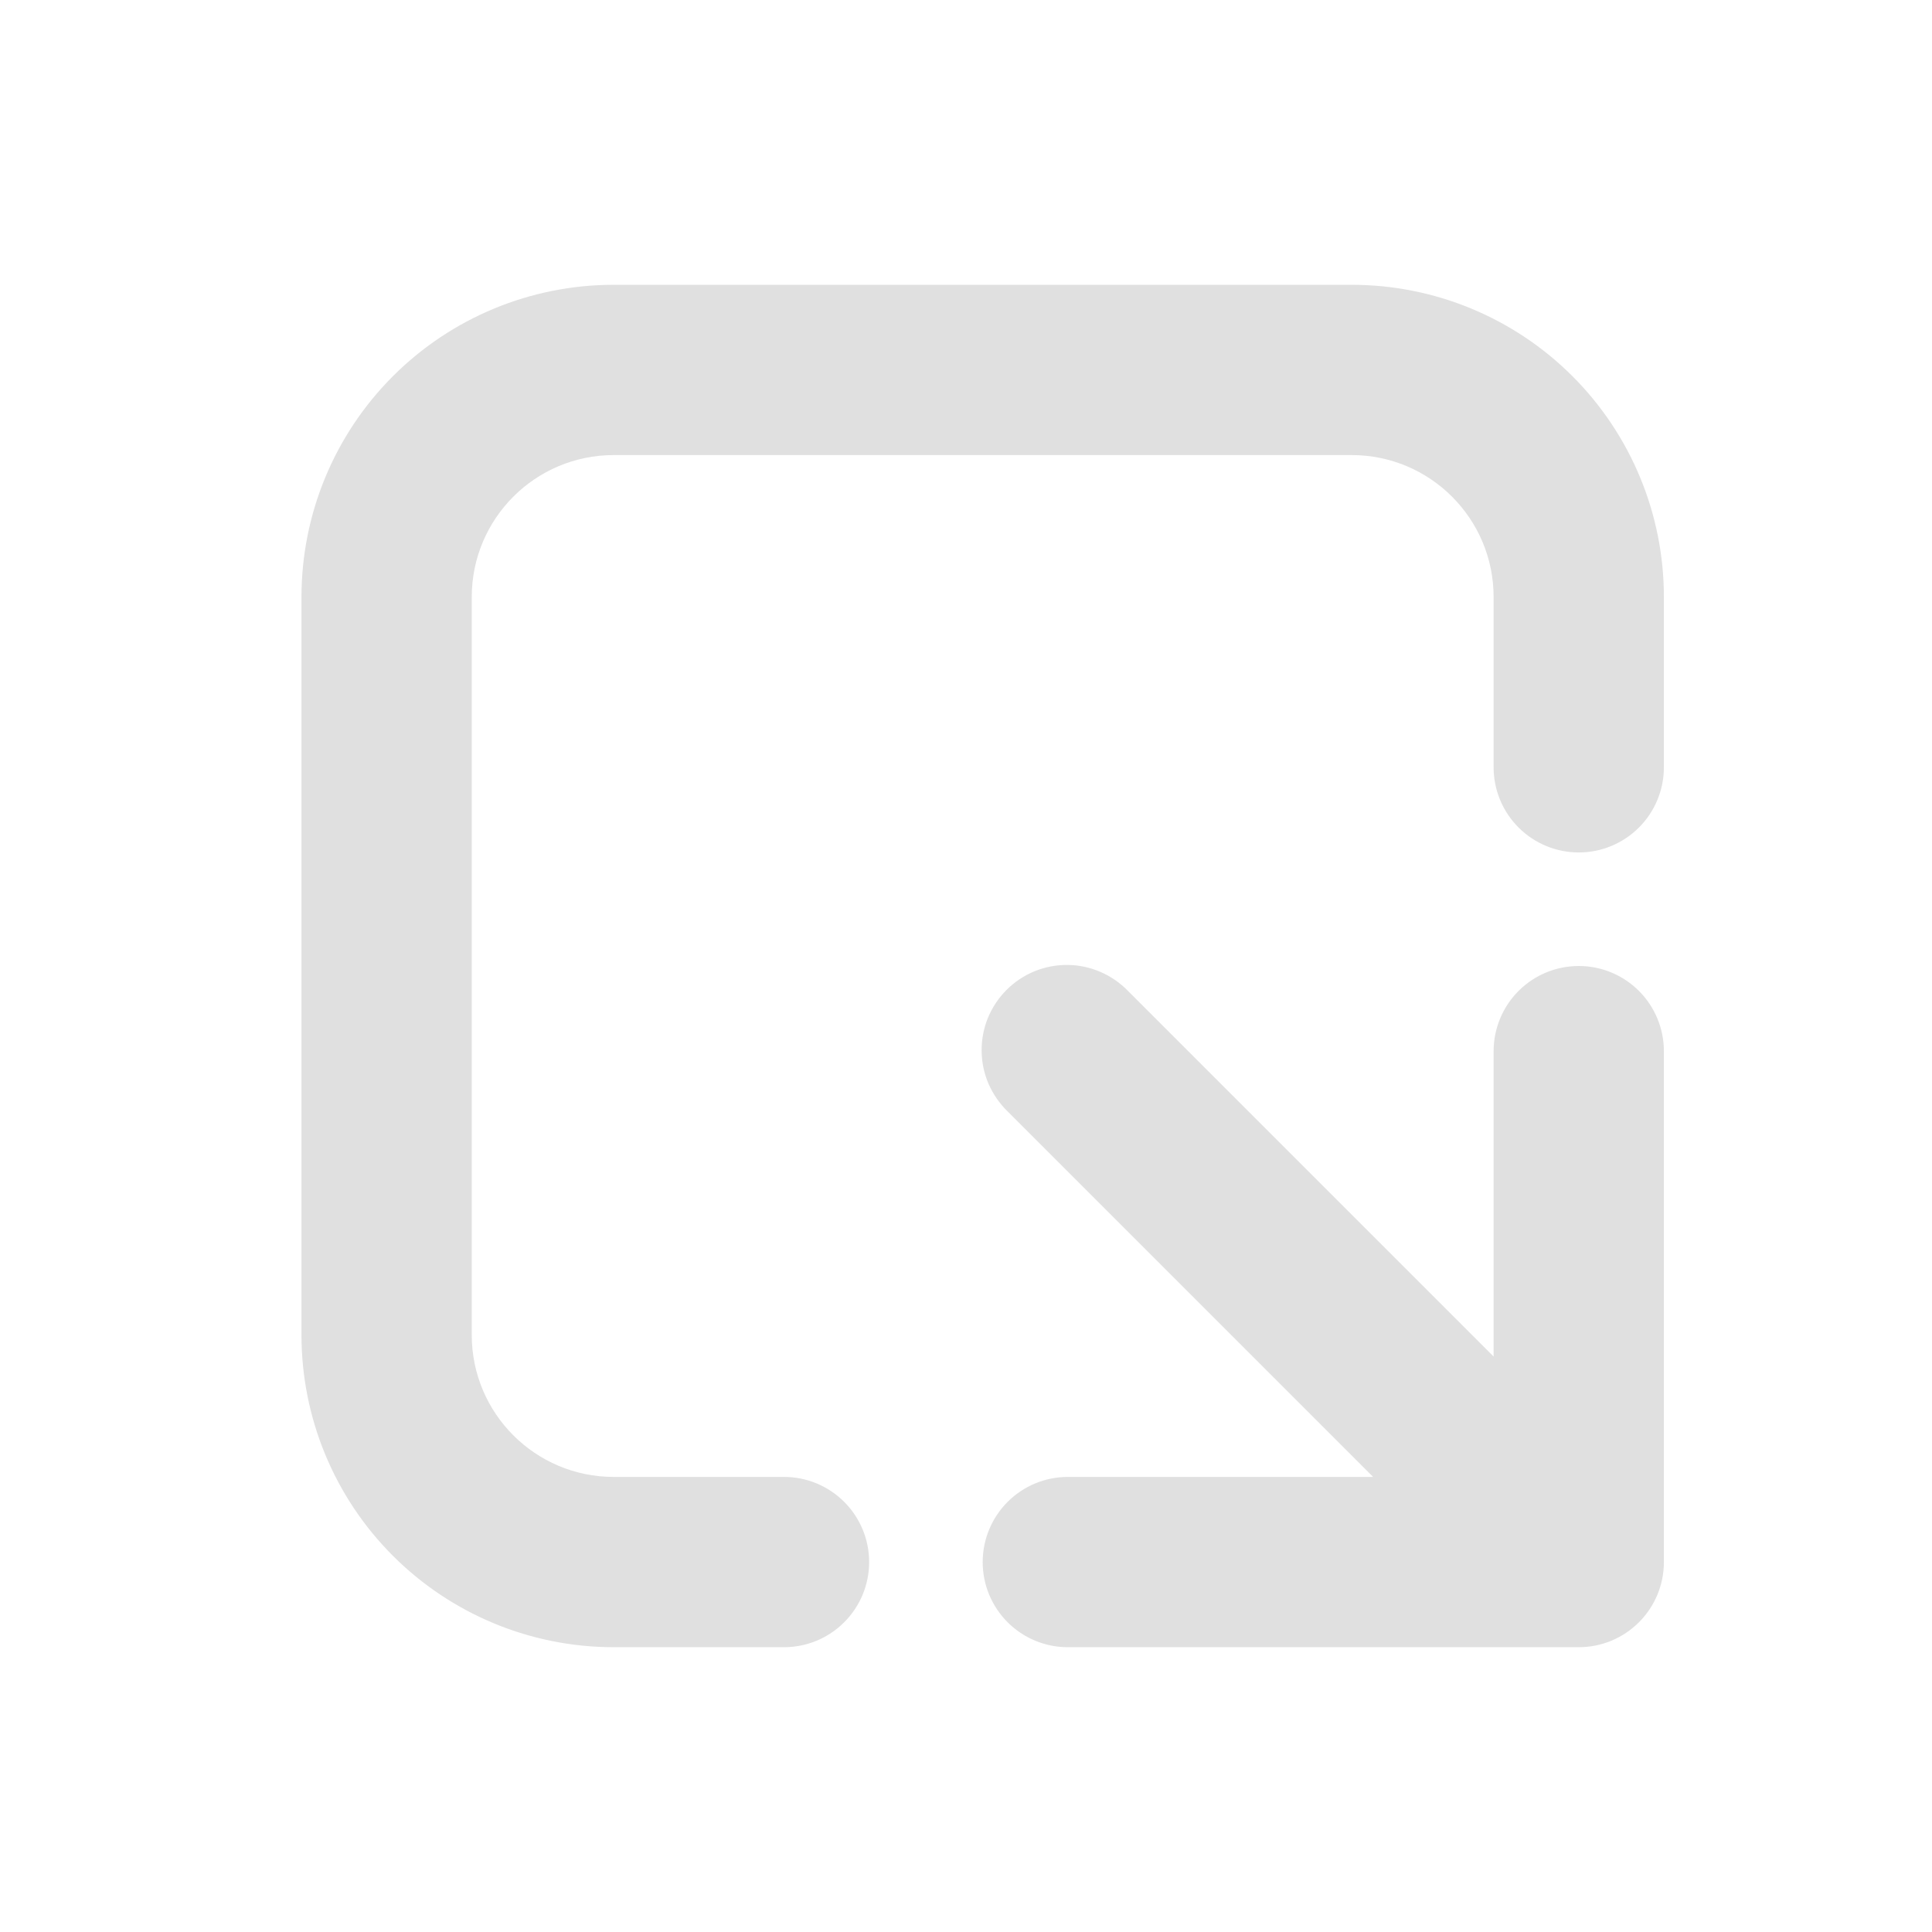 <svg width="22" height="22" viewBox="0 0 22 22" fill="none" xmlns="http://www.w3.org/2000/svg">
<path d="M17.008 6.798C17.008 5.906 16.284 5.182 15.392 5.182H6.988C6.096 5.182 5.372 5.906 5.372 6.798V15.202C5.372 16.094 6.096 16.818 6.988 16.818H8.928C9.185 16.818 9.431 16.92 9.613 17.102C9.795 17.284 9.897 17.53 9.897 17.788C9.897 18.045 9.795 18.291 9.613 18.473C9.431 18.655 9.185 18.757 8.928 18.757H6.988C6.045 18.757 5.141 18.383 4.474 17.716C3.807 17.049 3.433 16.145 3.433 15.202V6.798C3.433 5.855 3.807 4.951 4.474 4.284C5.141 3.617 6.045 3.243 6.988 3.243H15.392C16.335 3.243 17.239 3.617 17.906 4.284C18.573 4.951 18.947 5.855 18.947 6.798V8.737C18.947 8.995 18.845 9.241 18.663 9.423C18.481 9.605 18.235 9.707 17.978 9.707C17.72 9.707 17.474 9.605 17.292 9.423C17.11 9.241 17.008 8.995 17.008 8.737V6.798ZM17.978 11C18.235 11 18.481 11.102 18.663 11.284C18.845 11.466 18.947 11.713 18.947 11.97V17.788C18.947 18.045 18.845 18.291 18.663 18.473C18.481 18.655 18.235 18.757 17.978 18.757H12.16C11.902 18.757 11.656 18.655 11.474 18.473C11.292 18.291 11.19 18.045 11.19 17.788C11.19 17.53 11.292 17.284 11.474 17.102C11.656 16.92 11.902 16.818 12.16 16.818H15.636L11.473 12.655C11.381 12.565 11.307 12.458 11.256 12.34C11.205 12.222 11.179 12.094 11.178 11.966C11.177 11.837 11.201 11.709 11.25 11.59C11.299 11.471 11.371 11.363 11.462 11.272C11.553 11.181 11.661 11.109 11.78 11.06C11.9 11.011 12.027 10.987 12.156 10.988C12.285 10.989 12.412 11.016 12.53 11.067C12.649 11.118 12.755 11.192 12.845 11.284L17.008 15.447V11.97C17.008 11.713 17.11 11.466 17.292 11.284C17.474 11.102 17.72 11 17.978 11Z" fill="#E0E0E0"/>
</svg>
